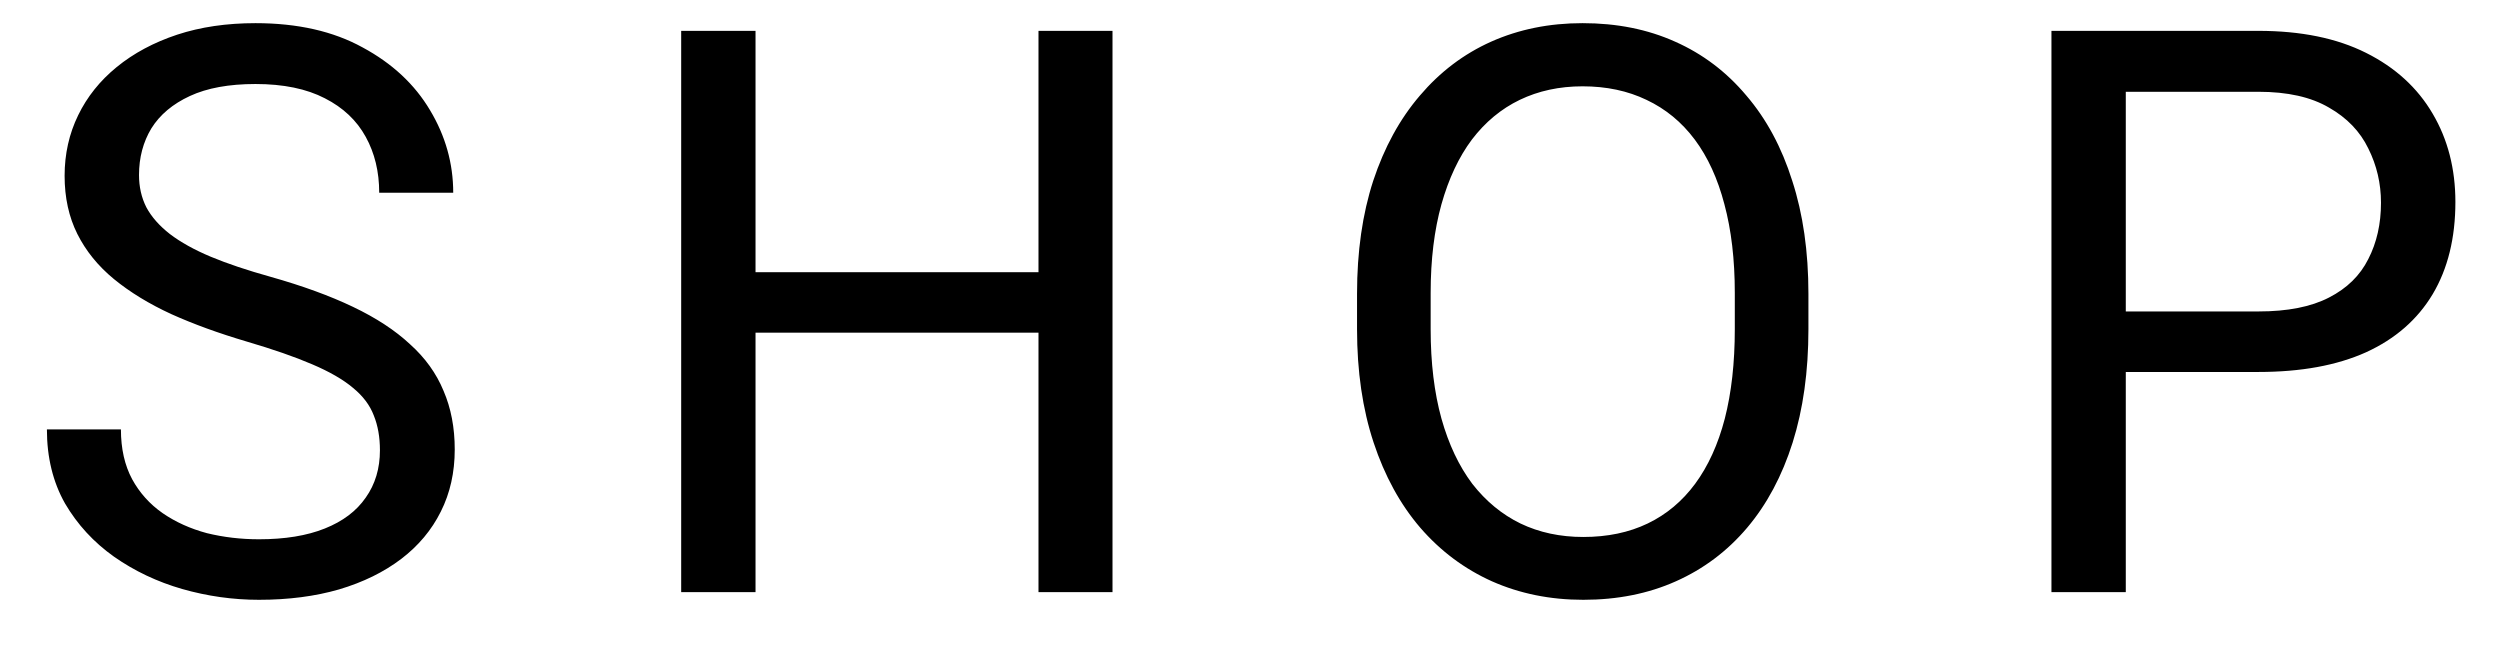 <svg width="38" height="10" viewBox="0 0 38 10" fill="none" xmlns="http://www.w3.org/2000/svg">
<path d="M5.775 6.844C5.775 6.645 5.744 6.469 5.682 6.316C5.623 6.16 5.518 6.02 5.365 5.895C5.217 5.77 5.01 5.65 4.744 5.537C4.482 5.424 4.15 5.309 3.748 5.191C3.326 5.066 2.945 4.928 2.605 4.775C2.266 4.619 1.975 4.441 1.732 4.242C1.49 4.043 1.305 3.814 1.176 3.557C1.047 3.299 0.982 3.004 0.982 2.672C0.982 2.34 1.051 2.033 1.188 1.752C1.324 1.471 1.52 1.227 1.773 1.02C2.031 0.809 2.338 0.645 2.693 0.527C3.049 0.41 3.445 0.352 3.883 0.352C4.523 0.352 5.066 0.475 5.512 0.721C5.961 0.963 6.303 1.281 6.537 1.676C6.771 2.066 6.889 2.484 6.889 2.93H5.764C5.764 2.609 5.695 2.326 5.559 2.08C5.422 1.83 5.215 1.635 4.938 1.494C4.66 1.35 4.309 1.277 3.883 1.277C3.48 1.277 3.148 1.338 2.887 1.459C2.625 1.58 2.43 1.744 2.301 1.951C2.176 2.158 2.113 2.395 2.113 2.66C2.113 2.84 2.15 3.004 2.225 3.152C2.303 3.297 2.422 3.432 2.582 3.557C2.746 3.682 2.953 3.797 3.203 3.902C3.457 4.008 3.76 4.109 4.111 4.207C4.596 4.344 5.014 4.496 5.365 4.664C5.717 4.832 6.006 5.021 6.232 5.232C6.463 5.439 6.633 5.676 6.742 5.941C6.855 6.203 6.912 6.5 6.912 6.832C6.912 7.18 6.842 7.494 6.701 7.775C6.561 8.057 6.359 8.297 6.098 8.496C5.836 8.695 5.521 8.85 5.154 8.959C4.791 9.064 4.385 9.117 3.936 9.117C3.541 9.117 3.152 9.062 2.77 8.953C2.391 8.844 2.045 8.68 1.732 8.461C1.424 8.242 1.176 7.973 0.988 7.652C0.805 7.328 0.713 6.953 0.713 6.527H1.838C1.838 6.82 1.895 7.072 2.008 7.283C2.121 7.49 2.275 7.662 2.471 7.799C2.67 7.936 2.895 8.037 3.145 8.104C3.398 8.166 3.662 8.197 3.936 8.197C4.33 8.197 4.664 8.143 4.938 8.033C5.211 7.924 5.418 7.768 5.559 7.564C5.703 7.361 5.775 7.121 5.775 6.844ZM15.926 4.137V5.057H11.309V4.137H15.926ZM11.484 0.469V9H10.354V0.469H11.484ZM16.91 0.469V9H15.785V0.469H16.91ZM27.488 4.465V5.004C27.488 5.645 27.408 6.219 27.248 6.727C27.088 7.234 26.857 7.666 26.557 8.021C26.256 8.377 25.895 8.648 25.473 8.836C25.055 9.023 24.586 9.117 24.066 9.117C23.562 9.117 23.1 9.023 22.678 8.836C22.26 8.648 21.896 8.377 21.588 8.021C21.283 7.666 21.047 7.234 20.879 6.727C20.711 6.219 20.627 5.645 20.627 5.004V4.465C20.627 3.824 20.709 3.252 20.873 2.748C21.041 2.24 21.277 1.809 21.582 1.453C21.887 1.094 22.248 0.82 22.666 0.633C23.088 0.445 23.551 0.352 24.055 0.352C24.574 0.352 25.043 0.445 25.461 0.633C25.883 0.82 26.244 1.094 26.545 1.453C26.85 1.809 27.082 2.24 27.242 2.748C27.406 3.252 27.488 3.824 27.488 4.465ZM26.369 5.004V4.453C26.369 3.945 26.316 3.496 26.211 3.105C26.109 2.715 25.959 2.387 25.76 2.121C25.561 1.855 25.316 1.654 25.027 1.518C24.742 1.381 24.418 1.312 24.055 1.312C23.703 1.312 23.385 1.381 23.1 1.518C22.818 1.654 22.576 1.855 22.373 2.121C22.174 2.387 22.02 2.715 21.91 3.105C21.801 3.496 21.746 3.945 21.746 4.453V5.004C21.746 5.516 21.801 5.969 21.91 6.363C22.02 6.754 22.176 7.084 22.379 7.354C22.586 7.619 22.83 7.82 23.111 7.957C23.396 8.094 23.715 8.162 24.066 8.162C24.434 8.162 24.76 8.094 25.045 7.957C25.33 7.82 25.57 7.619 25.766 7.354C25.965 7.084 26.115 6.754 26.217 6.363C26.318 5.969 26.369 5.516 26.369 5.004ZM34.328 5.654H32.049V4.734H34.328C34.77 4.734 35.127 4.664 35.4 4.523C35.674 4.383 35.873 4.188 35.998 3.938C36.127 3.688 36.191 3.402 36.191 3.082C36.191 2.789 36.127 2.514 35.998 2.256C35.873 1.998 35.674 1.791 35.4 1.635C35.127 1.475 34.77 1.395 34.328 1.395H32.312V9H31.182V0.469H34.328C34.973 0.469 35.518 0.58 35.963 0.803C36.408 1.025 36.746 1.334 36.977 1.729C37.207 2.119 37.322 2.566 37.322 3.07C37.322 3.617 37.207 4.084 36.977 4.471C36.746 4.857 36.408 5.152 35.963 5.355C35.518 5.555 34.973 5.654 34.328 5.654Z" fill="black"/>
</svg>

